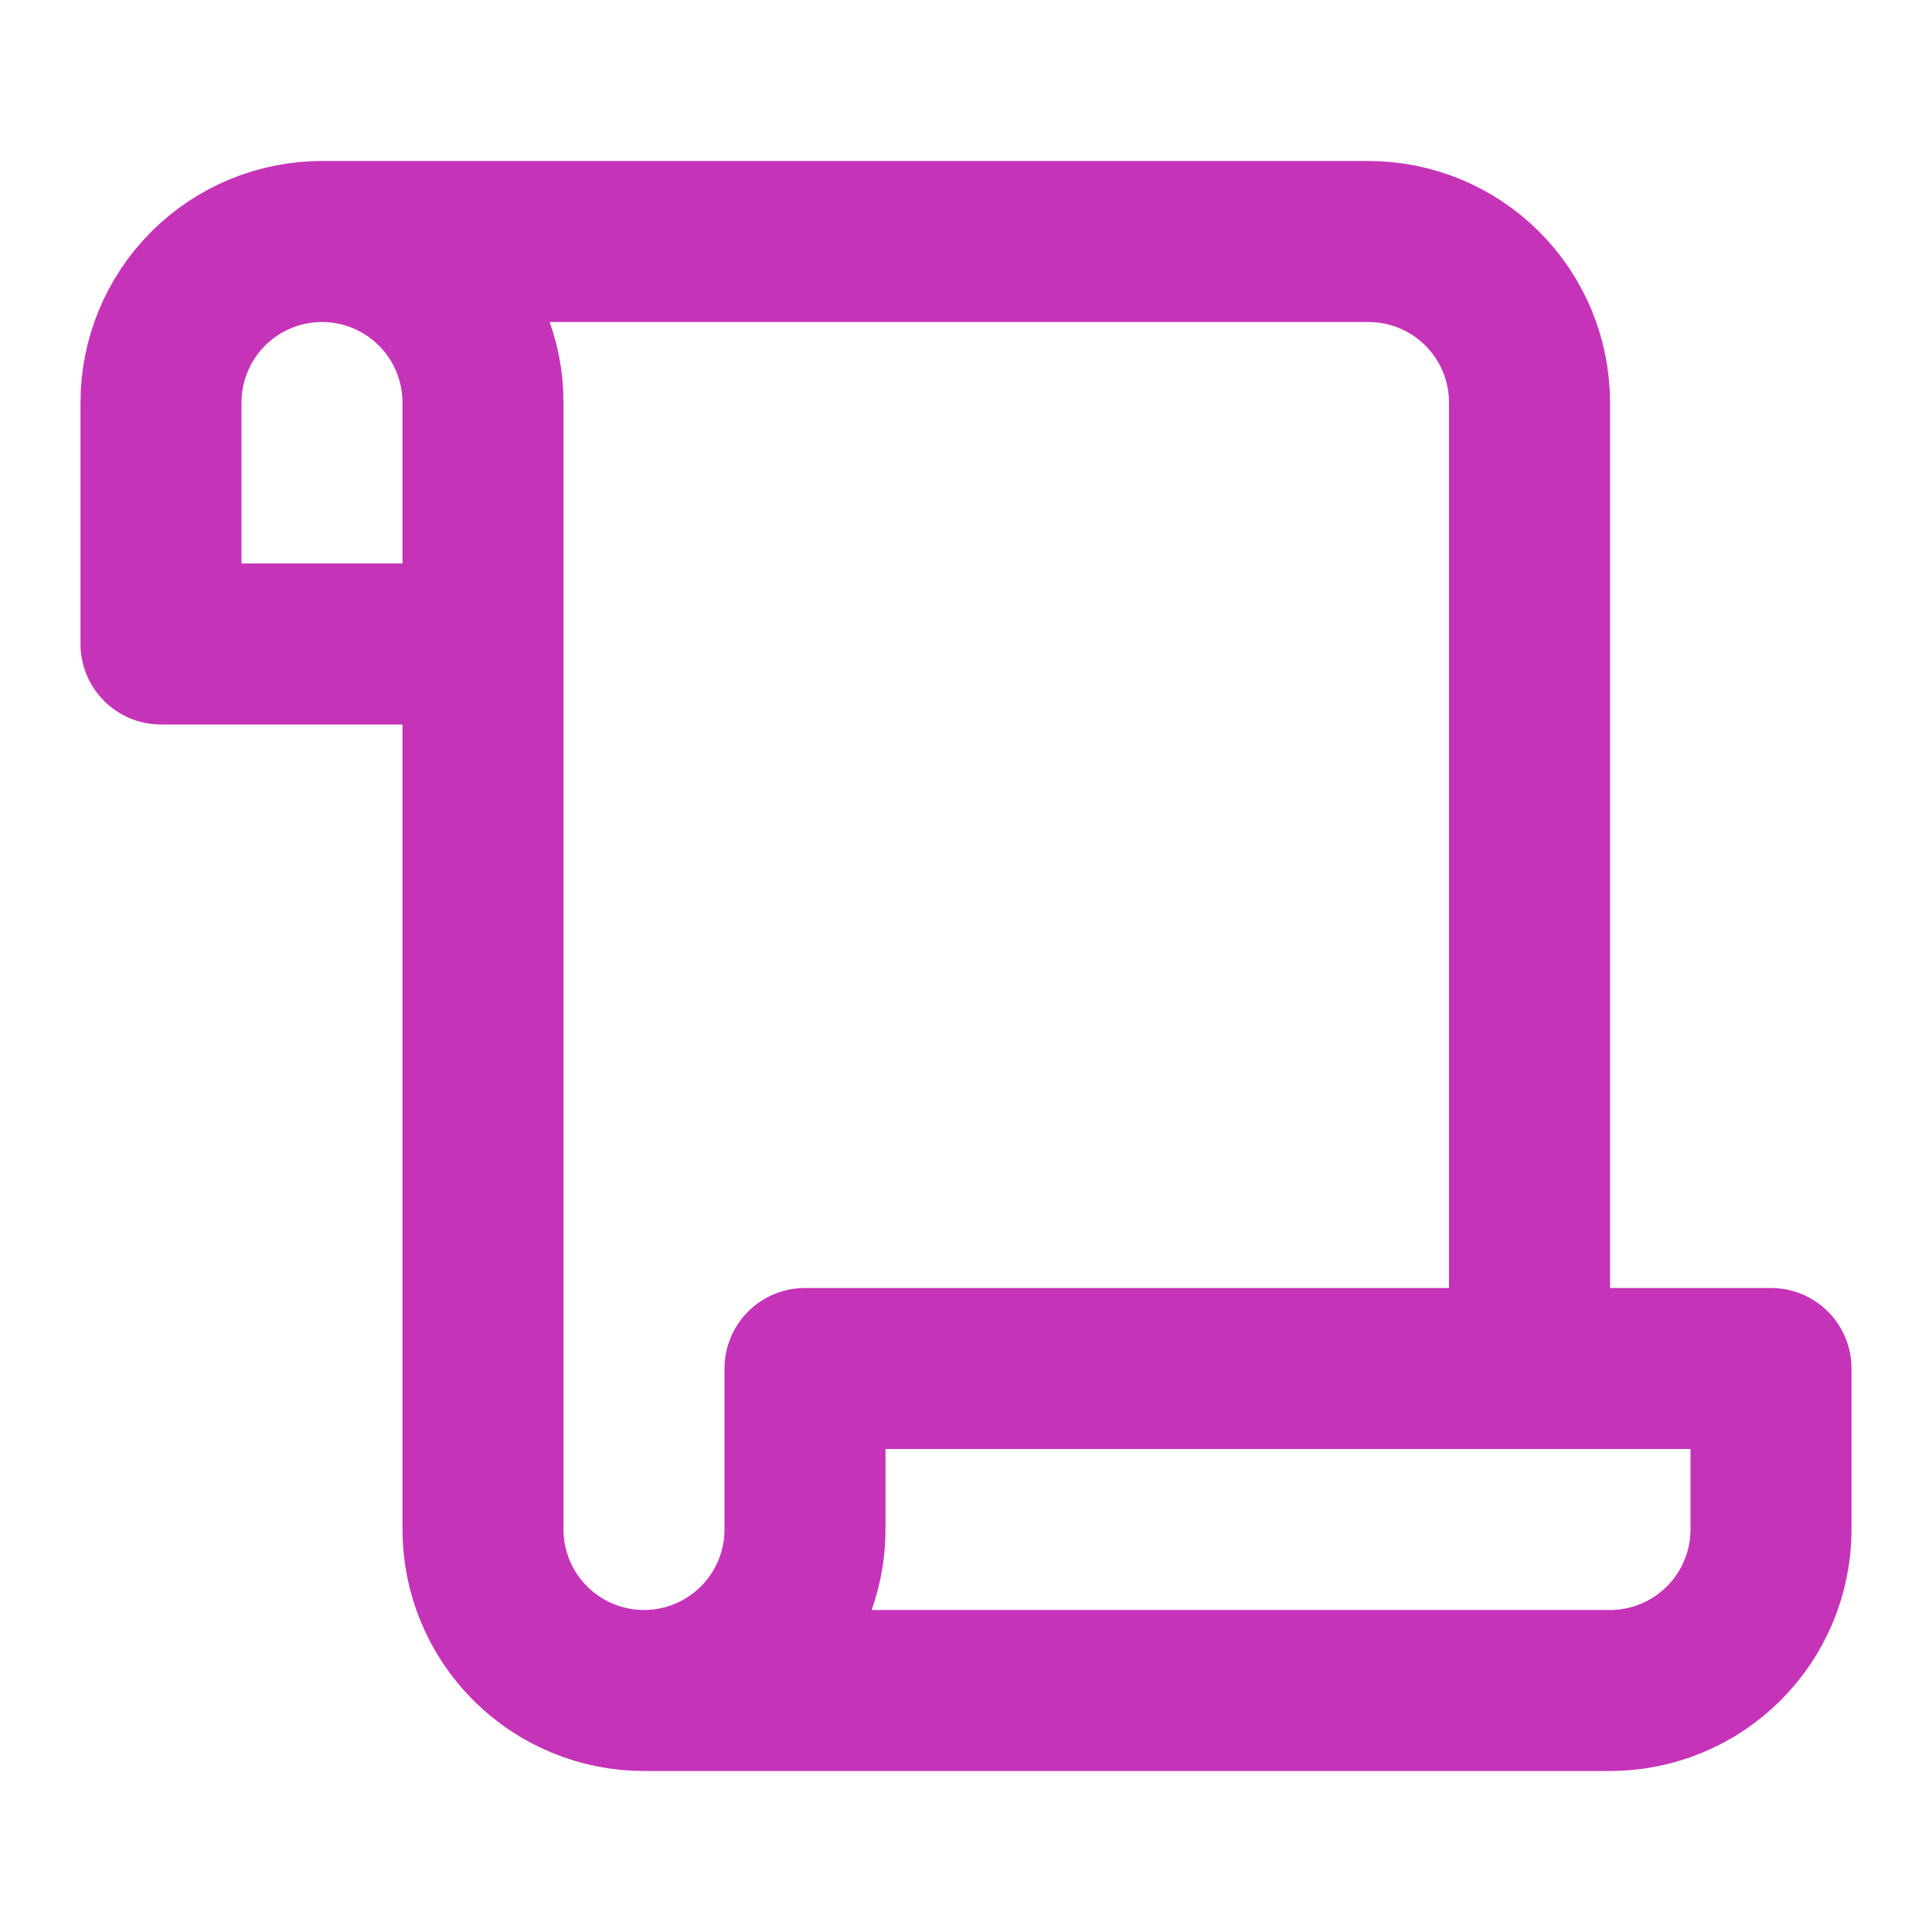 <svg width="24" height="24" viewBox="0 0 24 24" fill="none" xmlns="http://www.w3.org/2000/svg">
<path d="M8 21H20C20.53 21 21.039 20.789 21.414 20.414C21.789 20.039 22 19.53 22 19V17H10V19C10 19.53 9.789 20.039 9.414 20.414C9.039 20.789 8.53 21 8 21ZM8 21C7.47 21 6.961 20.789 6.586 20.414C6.211 20.039 6 19.53 6 19V5C6 4.47 5.789 3.961 5.414 3.586C5.039 3.211 4.53 3 4 3M4 3C3.47 3 2.961 3.211 2.586 3.586C2.211 3.961 2 4.47 2 5V8H6M4 3H17C17.53 3 18.039 3.211 18.414 3.586C18.789 3.961 19 4.47 19 5V17" stroke="#C533B9" stroke-width="2" stroke-linecap="round" stroke-linejoin="round"/>
</svg>
